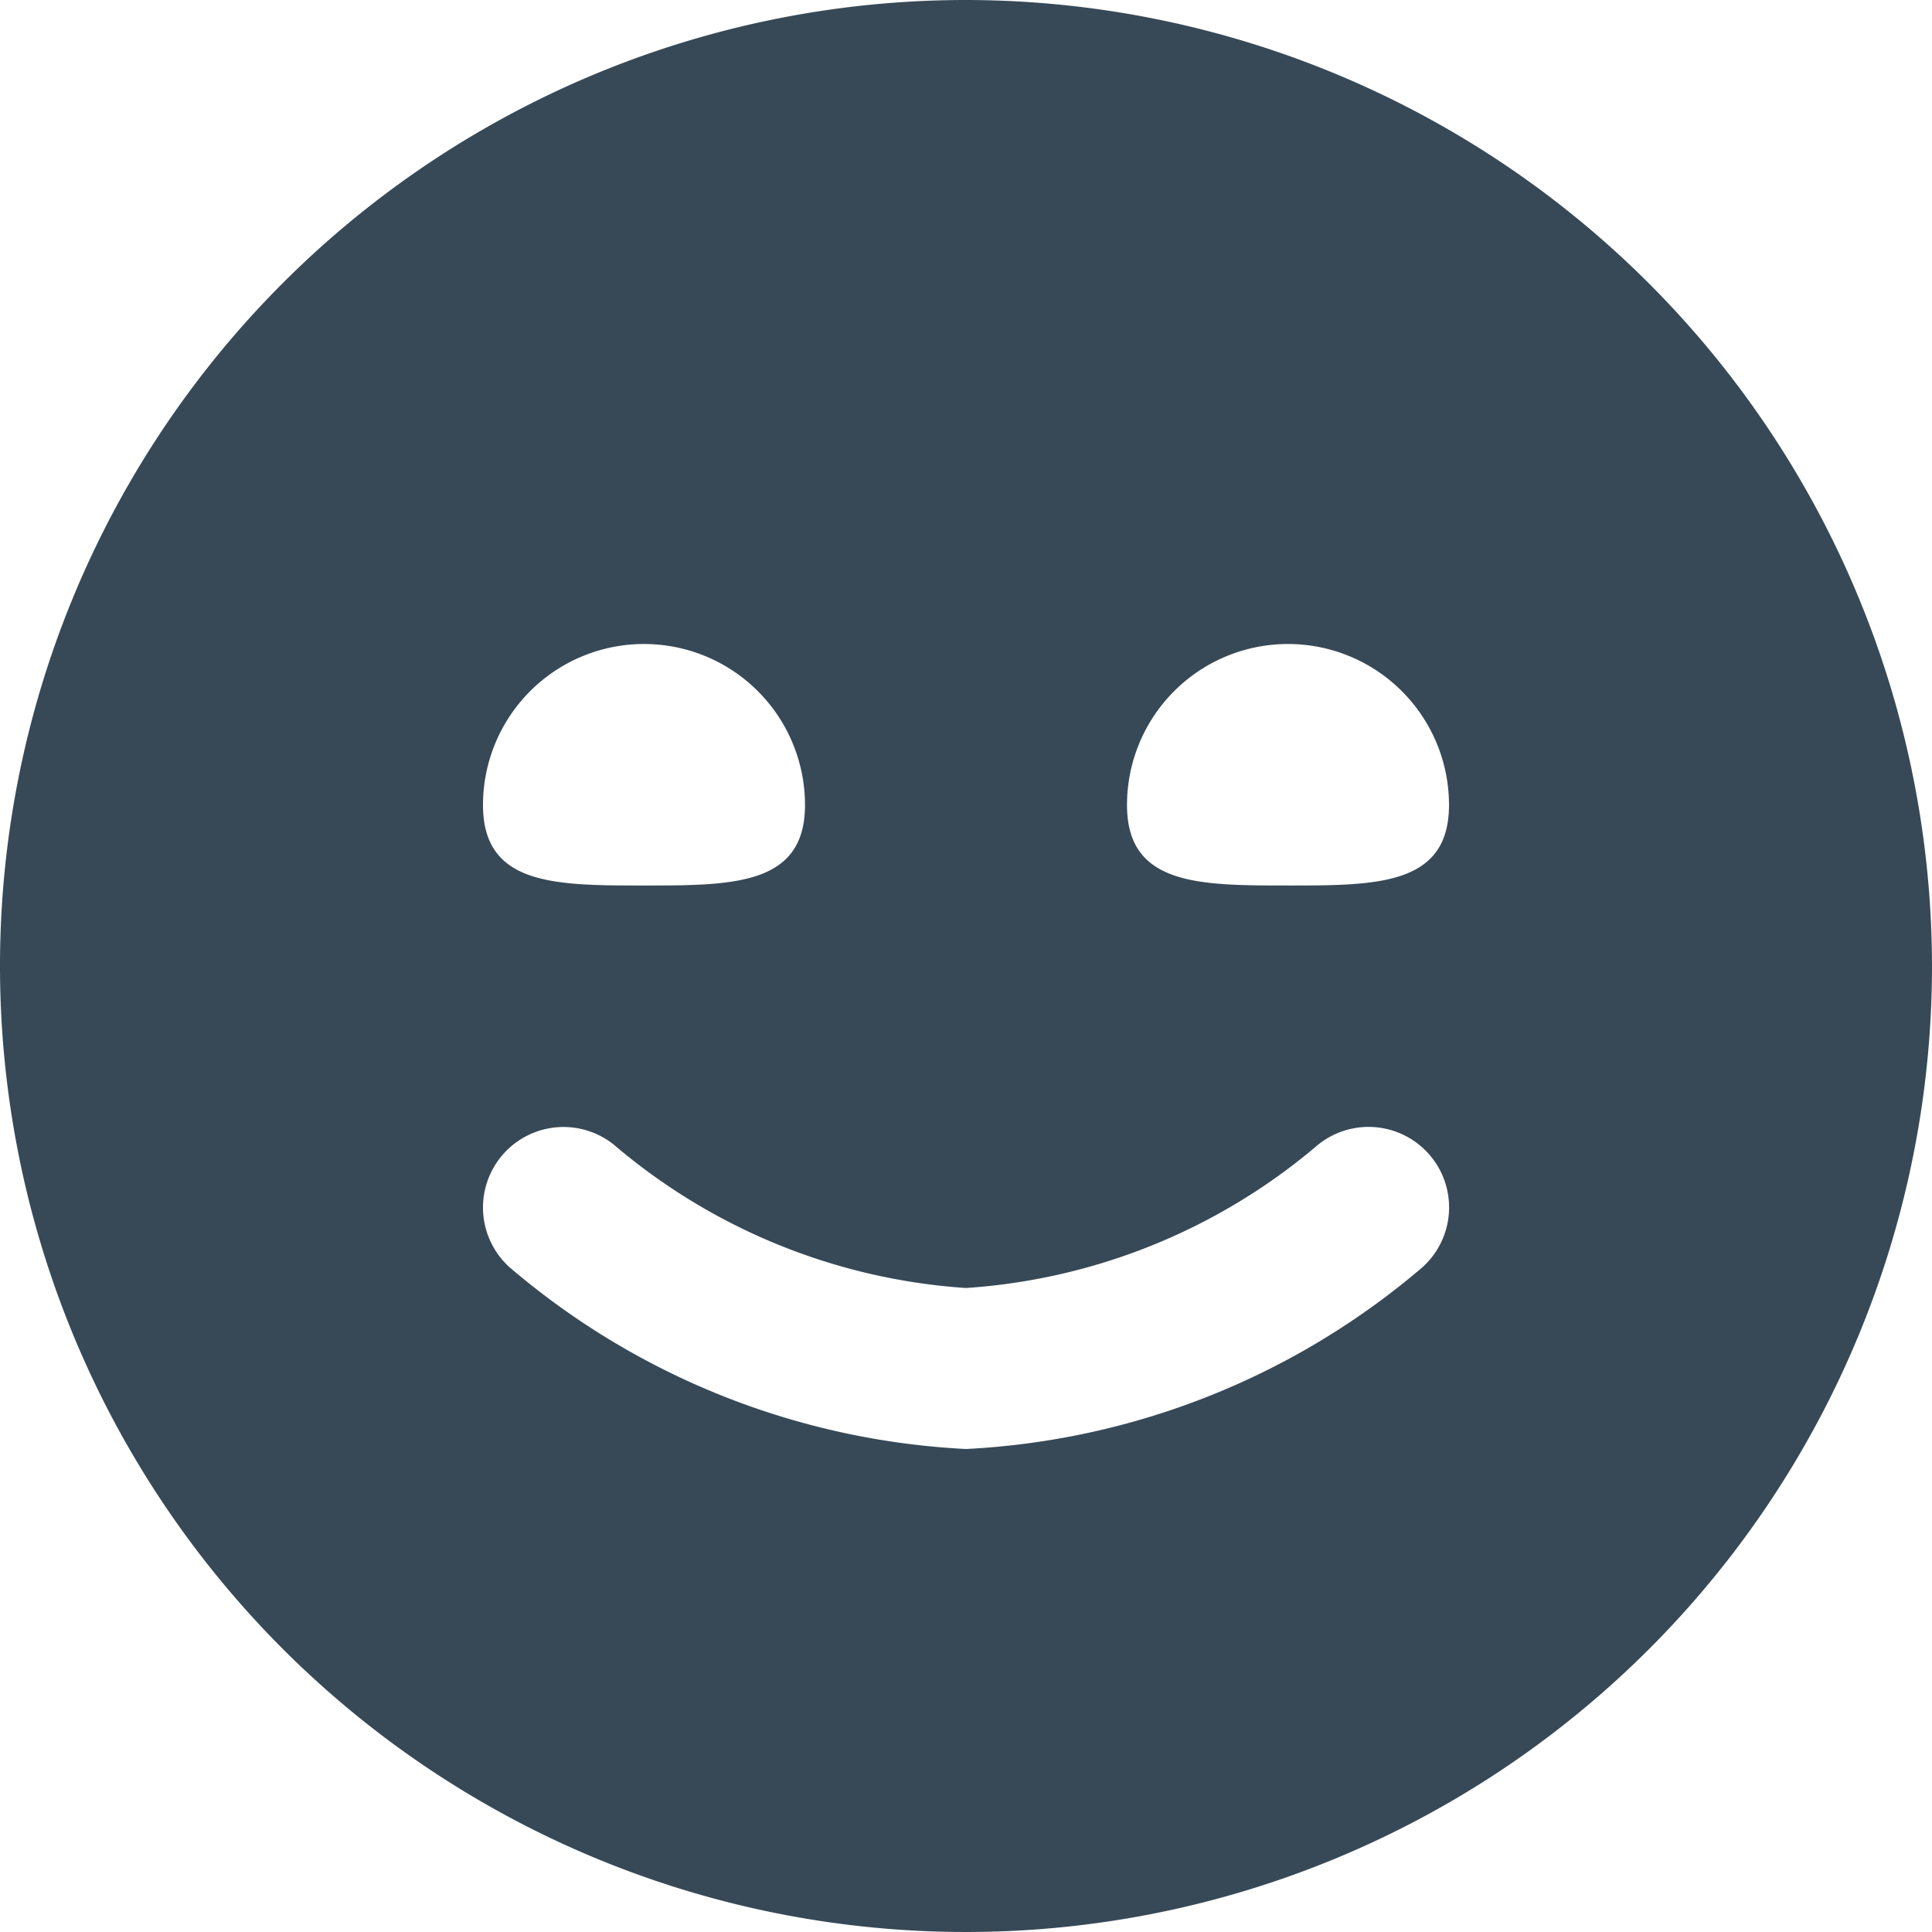 <svg xmlns="http://www.w3.org/2000/svg" width="24" height="24" fill="none" viewBox="0 0 24 24">
  <g clip-path="url(#a)">
    <path fill="#374957" d="M12 0a12 12 0 1 0 12 12A12.013 12.013 0 0 0 12 0ZM8 8a2 2 0 0 1 2 2c0 1-.895 1-2 1s-2 0-2-1a2 2 0 0 1 2-2Zm9.666 7.746A9.454 9.454 0 0 1 12 18a9.454 9.454 0 0 1-5.666-2.254 1 1 0 1 1 1.332-1.492A7.51 7.51 0 0 0 12 16a7.508 7.508 0 0 0 4.336-1.748 1 1 0 1 1 1.33 1.494ZM16 11c-1.105 0-2 0-2-1a2 2 0 1 1 4 0c0 1-.895 1-2 1Z"/>
  </g>
  <defs>
    <clipPath id="a">
      <path fill="#fff" d="M0 0h24v24H0z"/>
    </clipPath>
  </defs>
</svg>
